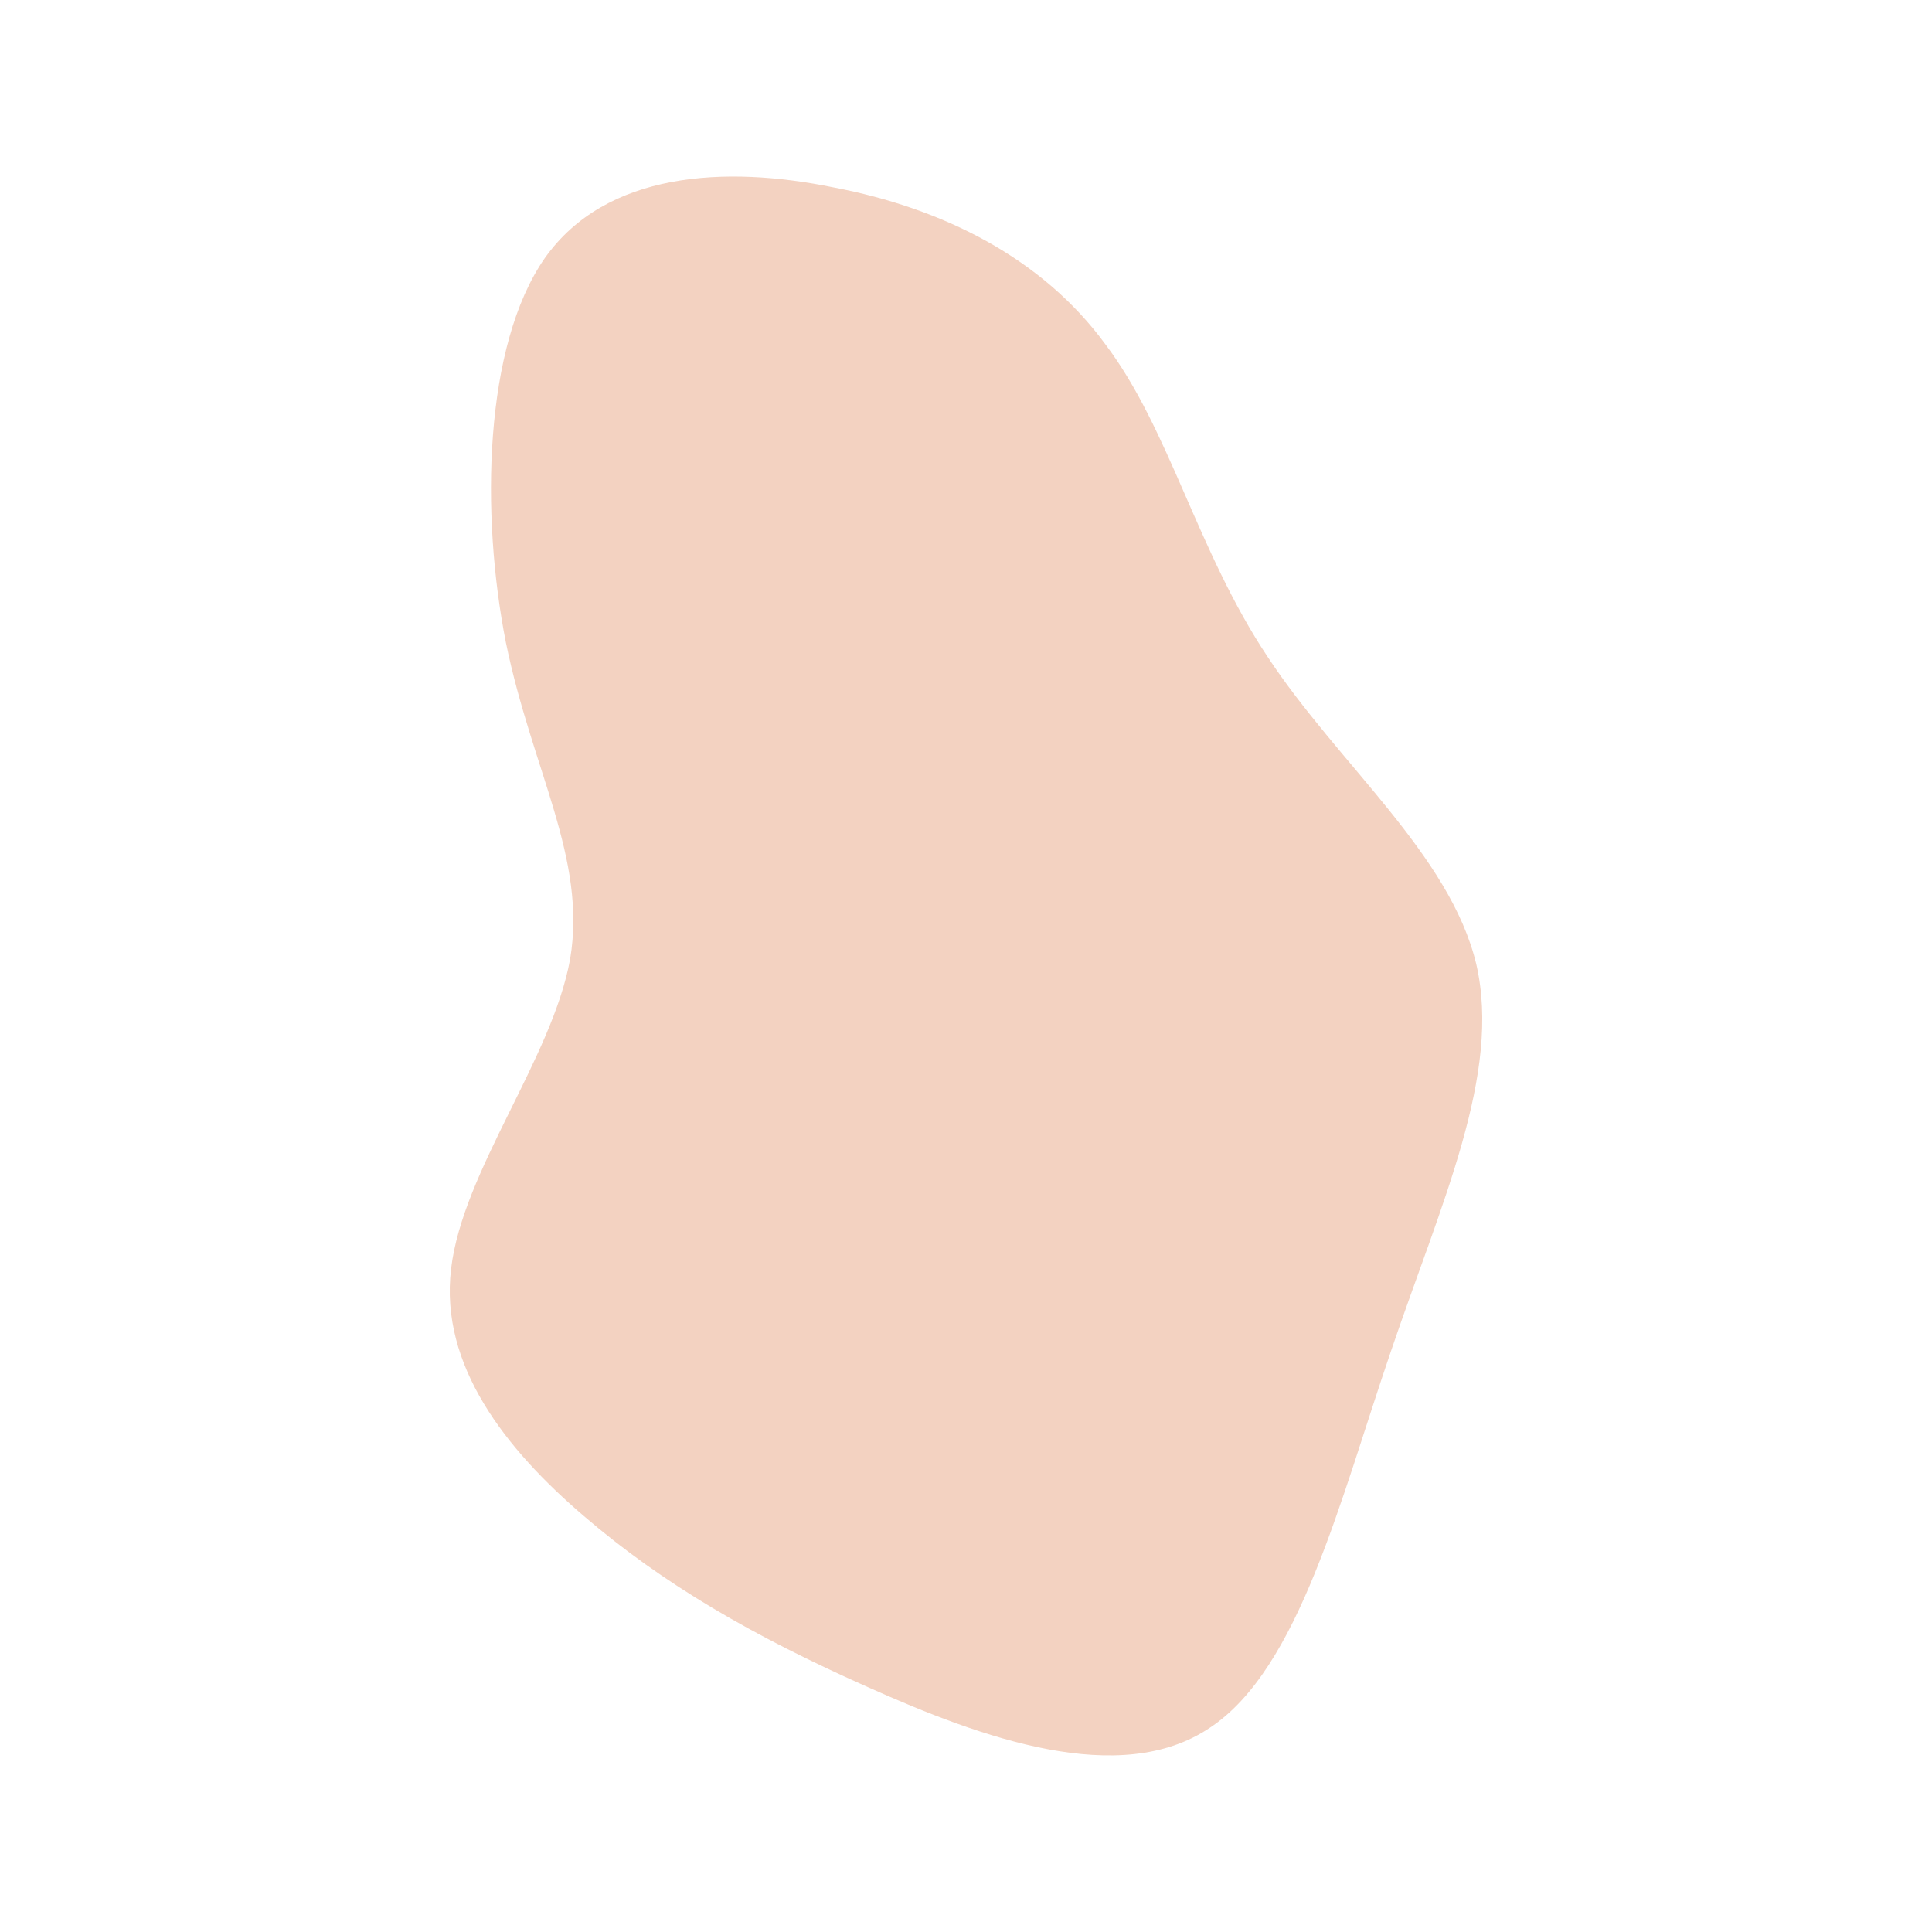 <?xml version="1.0" encoding="UTF-8" standalone="no" ?>
<!DOCTYPE svg PUBLIC "-//W3C//DTD SVG 1.1//EN" "http://www.w3.org/Graphics/SVG/1.1/DTD/svg11.dtd">
<svg xmlns="http://www.w3.org/2000/svg" xmlns:xlink="http://www.w3.org/1999/xlink" version="1.1" width="1080" height="1080" viewBox="0 0 1080 1080" xml:space="preserve">
<desc>Created with Fabric.js 5.2.4</desc>
<defs>
</defs>
<g transform="matrix(1 0 0 1 540 540)" id="7bfac2b0-8c0d-4d09-97ce-2f4ce75167fb"  >
<rect style="stroke: none; stroke-width: 1; stroke-dasharray: none; stroke-linecap: butt; stroke-dashoffset: 0; stroke-linejoin: miter; stroke-miterlimit: 4; fill: rgb(255,255,255); fill-rule: nonzero; opacity: 1; visibility: hidden;" vector-effect="non-scaling-stroke"  x="-540" y="-540" rx="0" ry="0" width="1080" height="1080" />
</g>
<g transform="matrix(1 0 0 1 540 540)" id="49116fa7-4d70-4b30-b845-d44270efc5a5"  >
</g>
<g transform="matrix(5.89 0 0 7.31 540 540)" id="c3193dde-692b-4dcb-8196-987f40aa7784"  >
<path style="stroke: rgb(0,0,0); stroke-width: 0; stroke-dasharray: none; stroke-linecap: butt; stroke-dashoffset: 0; stroke-linejoin: miter; stroke-miterlimit: 4; fill: rgb(243,210,193); fill-rule: nonzero; opacity: 1;" vector-effect="non-scaling-stroke"  transform=" translate(-11.57, -1.54)" d="M 24.8 -46 C 30.9 -39.5 33.5 -30.2 40.2 -22.1 C 46.9 -13.9 57.5 -7 60 1.4 C 62.4 9.8 56.7 19.6 51.9 31 C 47.1 42.3 43.2 55.3 34.7 59.8 C 26.2 64.4 13.1 60.6 2.3 56.7 C -8.6 52.8 -17.2 48.8 -24.7 43.6 C -32.1 38.5 -38.4 32.1 -37.3 24.7 C -36.2 17.2 -27.7 8.6 -26 1 C -24.4 -6.7 -29.6 -13.4 -32.1 -23.2 C -34.5 -33 -34.2 -45.9 -28.4 -52.6 C -22.6 -59.2 -11.3 -59.7 -1 -58 C 9.4 -56.4 18.8 -52.6 24.8 -46 Z" stroke-linecap="round" />
</g>
</svg>